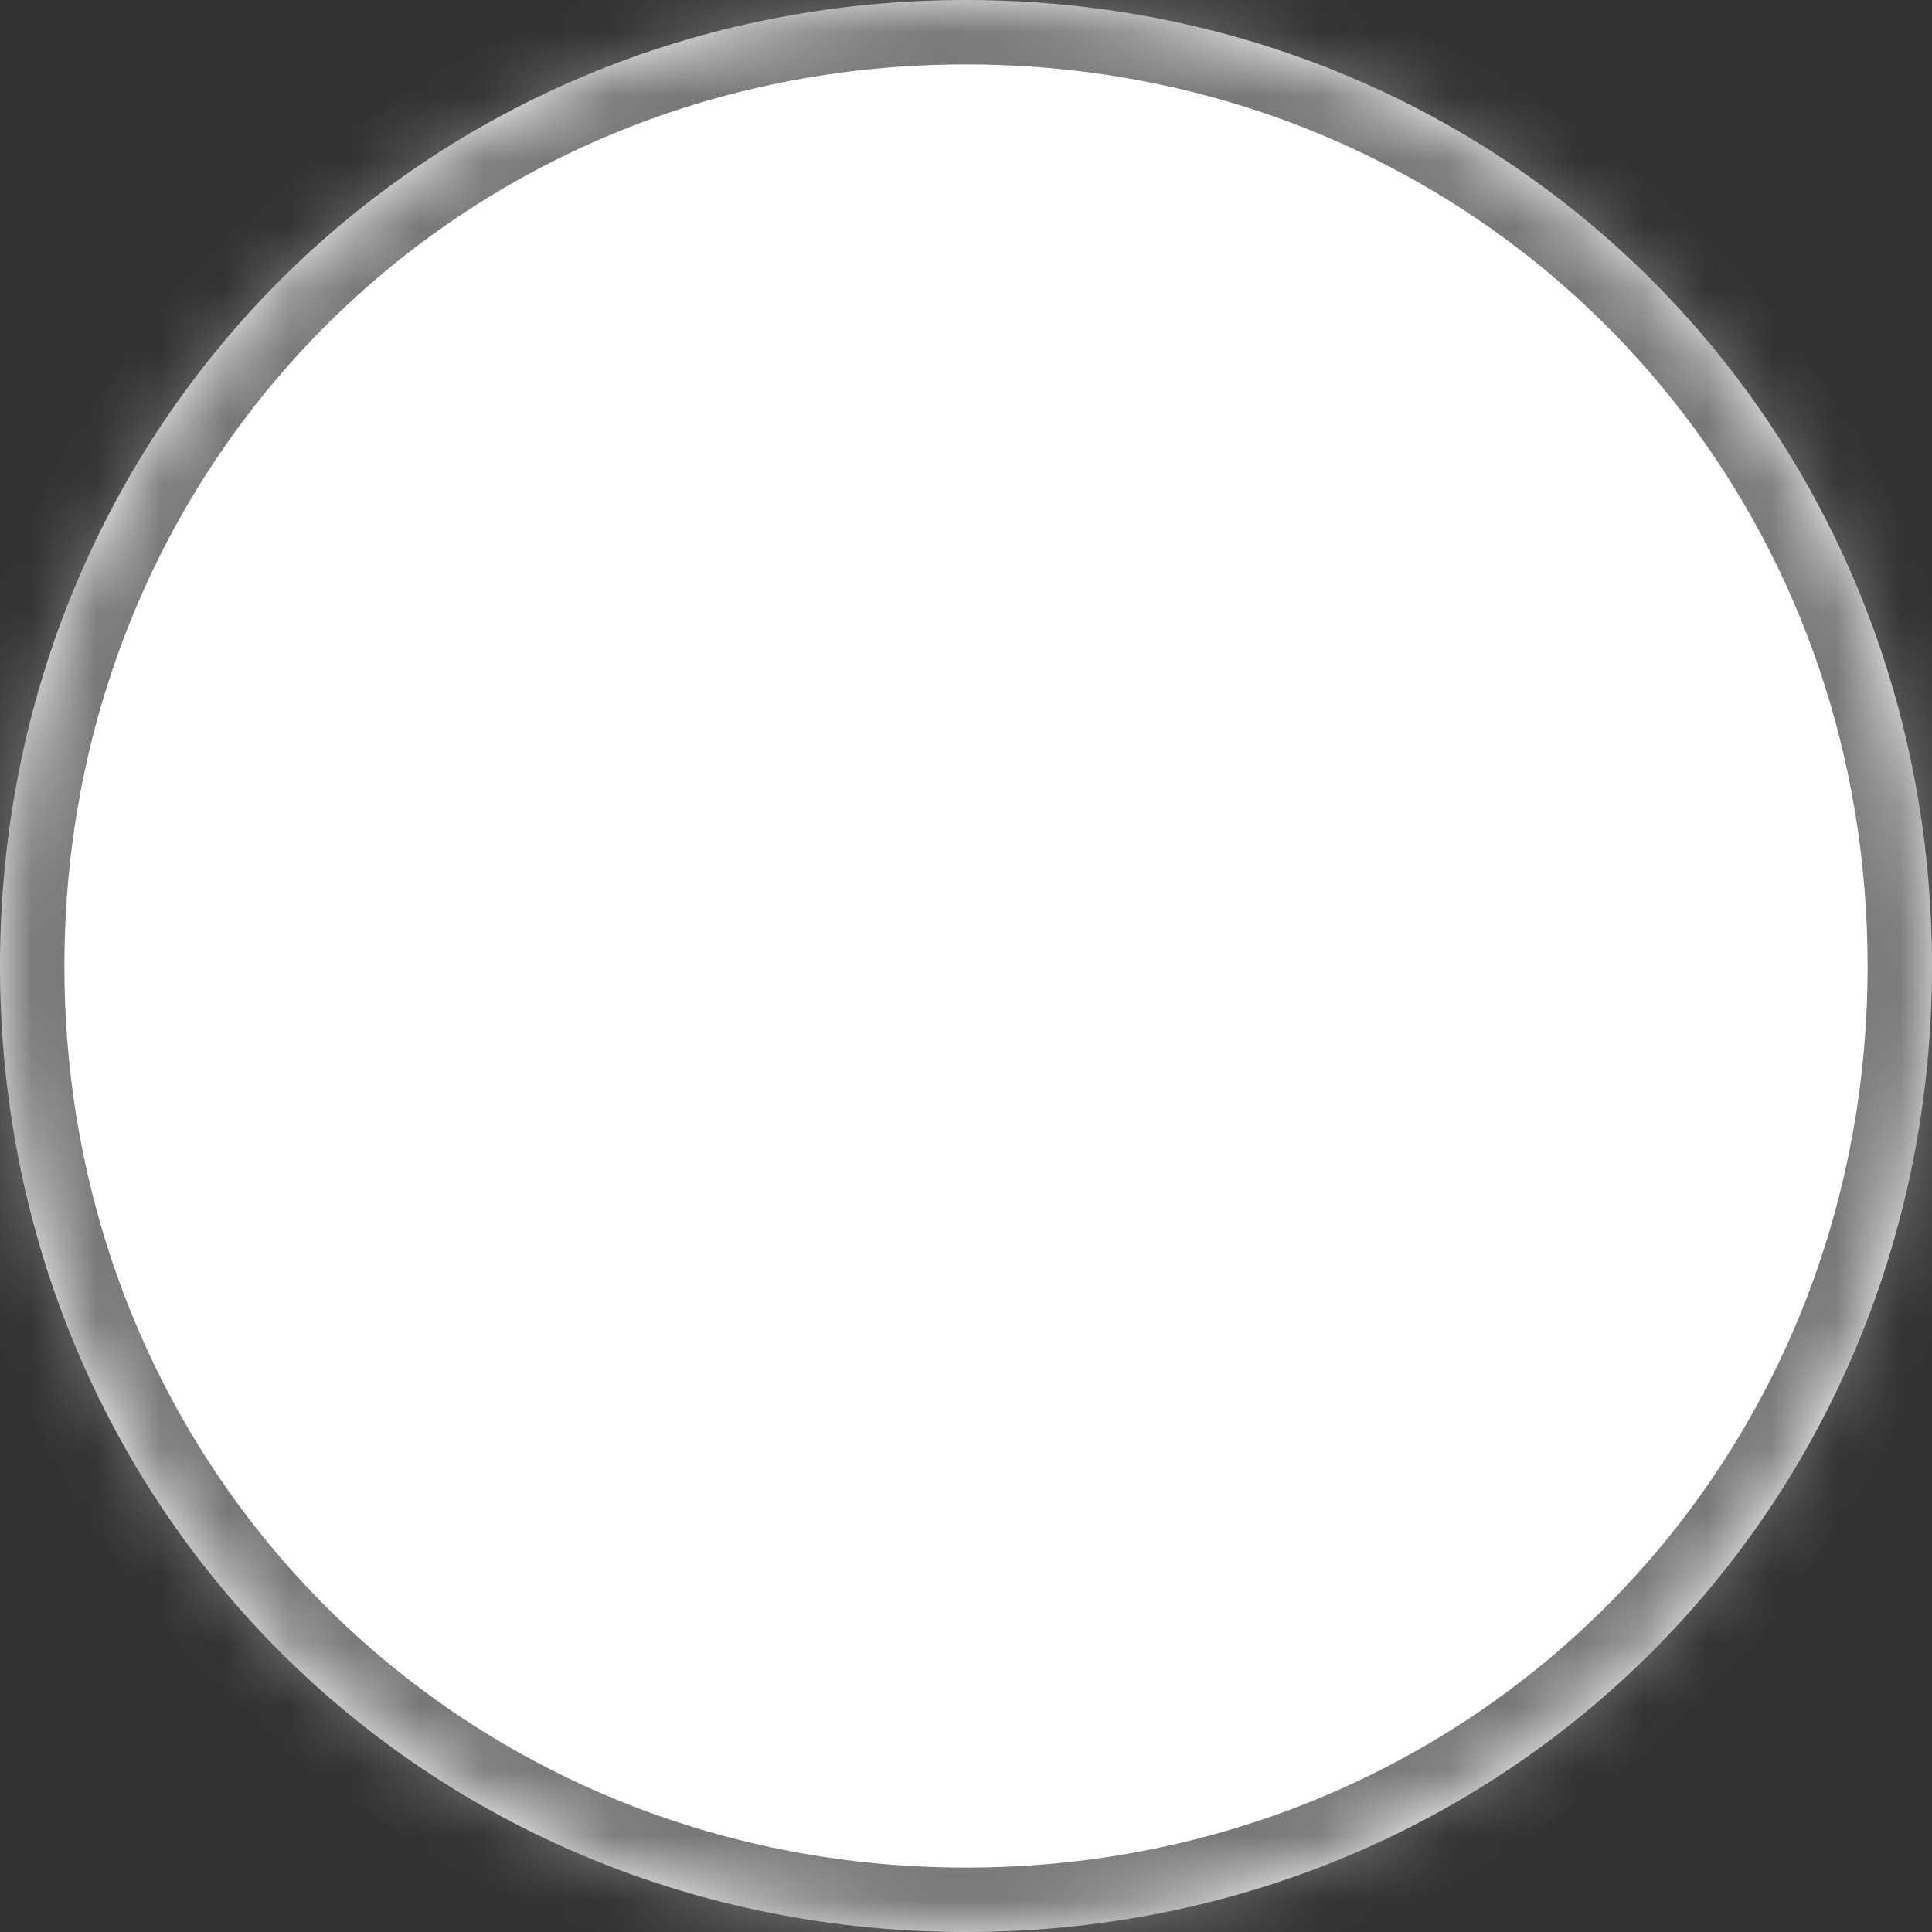 ﻿<?xml version="1.0" encoding="utf-8"?>
<svg version="1.1" xmlns:xlink="http://www.w3.org/1999/xlink" width="30px" height="30px" xmlns="http://www.w3.org/2000/svg">
  <rect width="100%" height="100%" fill="#333333" stroke="none"/>
  <defs>
    <mask fill="white" id="clip3">
      <path d="M 0 15  C 0 6.6  6.6 0  15 0  C 16.454 0  17.854 0.198  19.175 0.568  C 25.487 2.339  30 8.054  30 15  C 30 23.4  23.4 30  15 30  C 6.6 30  0 23.4  0 15  Z " fill-rule="evenodd" />
    </mask>
  </defs>
  <g transform="matrix(1 0 0 1 -213 -104 )">
    <path d="M 0 15  C 0 6.6  6.6 0  15 0  C 16.454 0  17.854 0.198  19.175 0.568  C 25.487 2.339  30 8.054  30 15  C 30 23.4  23.4 30  15 30  C 6.6 30  0 23.4  0 15  Z " fill-rule="nonzero" fill="#ffffff" stroke="none" transform="matrix(1 0 0 1 213 104 )" />
    <path d="M 0 15  C 0 6.6  6.6 0  15 0  C 16.454 0  17.854 0.198  19.175 0.568  C 25.487 2.339  30 8.054  30 15  C 30 23.4  23.4 30  15 30  C 6.6 30  0 23.4  0 15  Z " stroke-width="2" stroke="#797979" fill="none" transform="matrix(1 0 0 1 213 104 )" mask="url(#clip3)" />
  </g>
</svg>